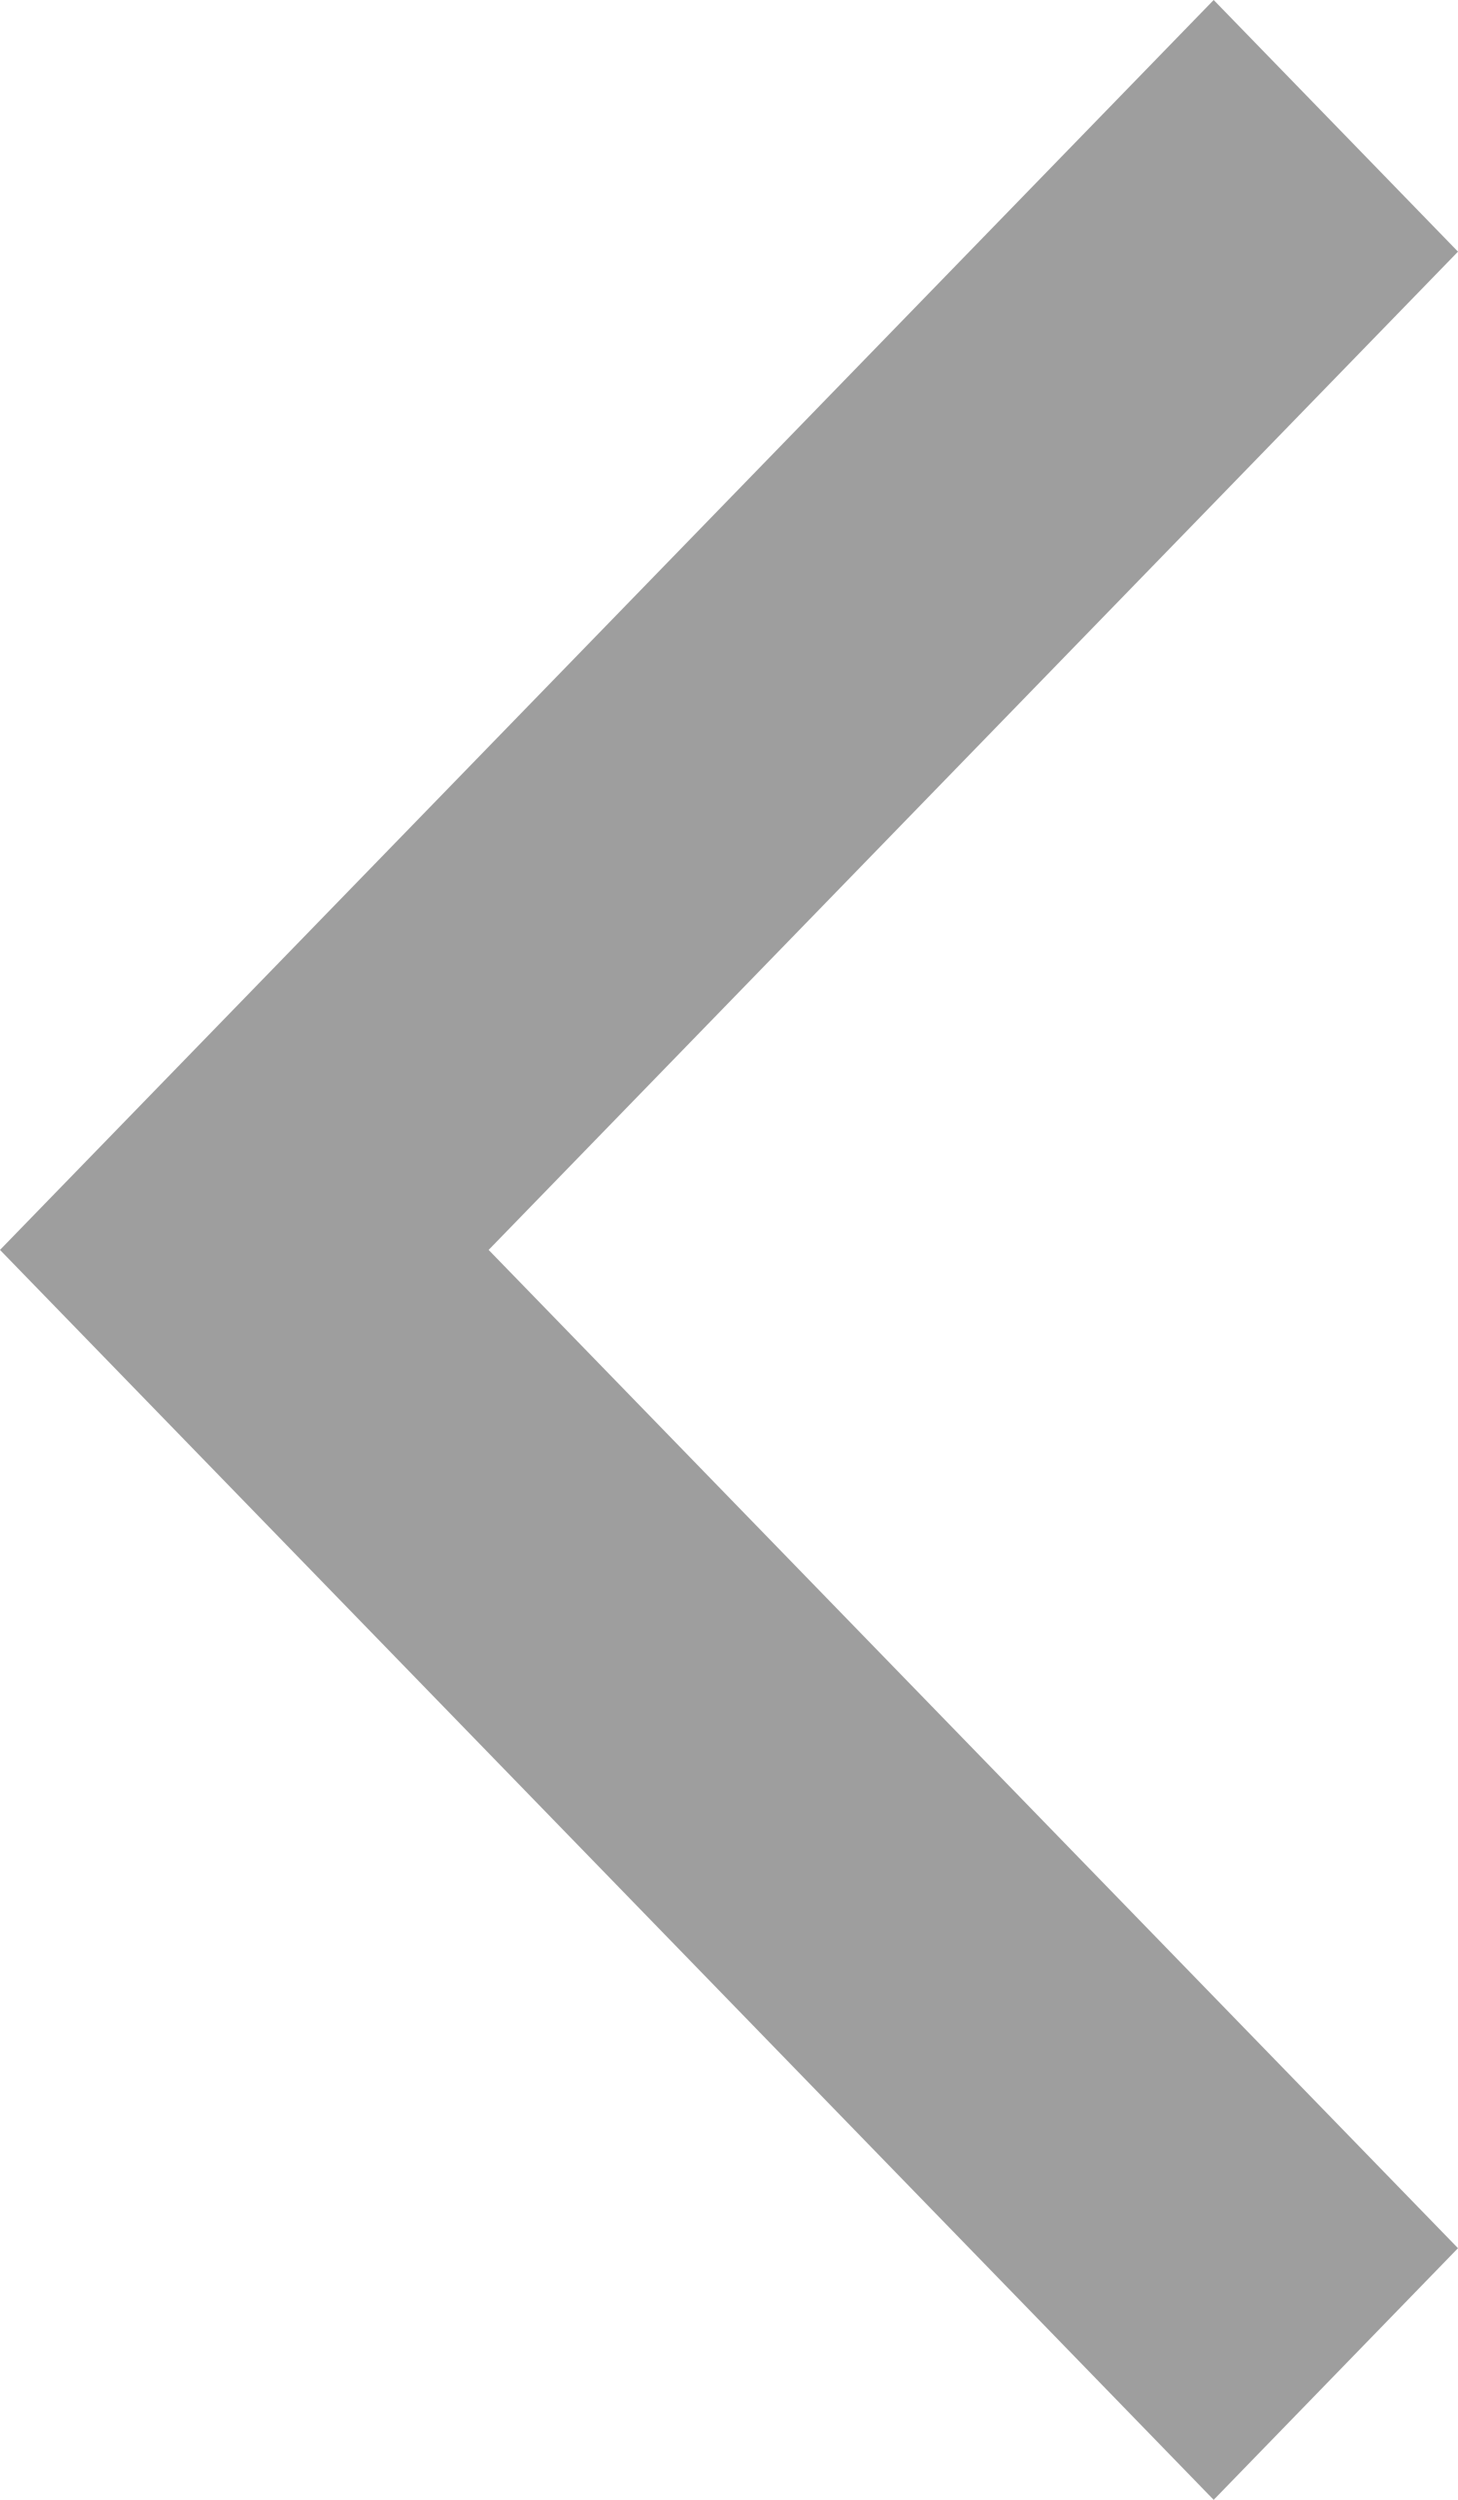 <svg xmlns="http://www.w3.org/2000/svg" width="7" height="12" viewBox="0 0 7 12">
    <path fill="#000" fill-opacity=".38" fill-rule="evenodd" d="M7 10.792L2.346 6 7 1.208 5.827 0 0 6l5.827 6z"/>
</svg>
